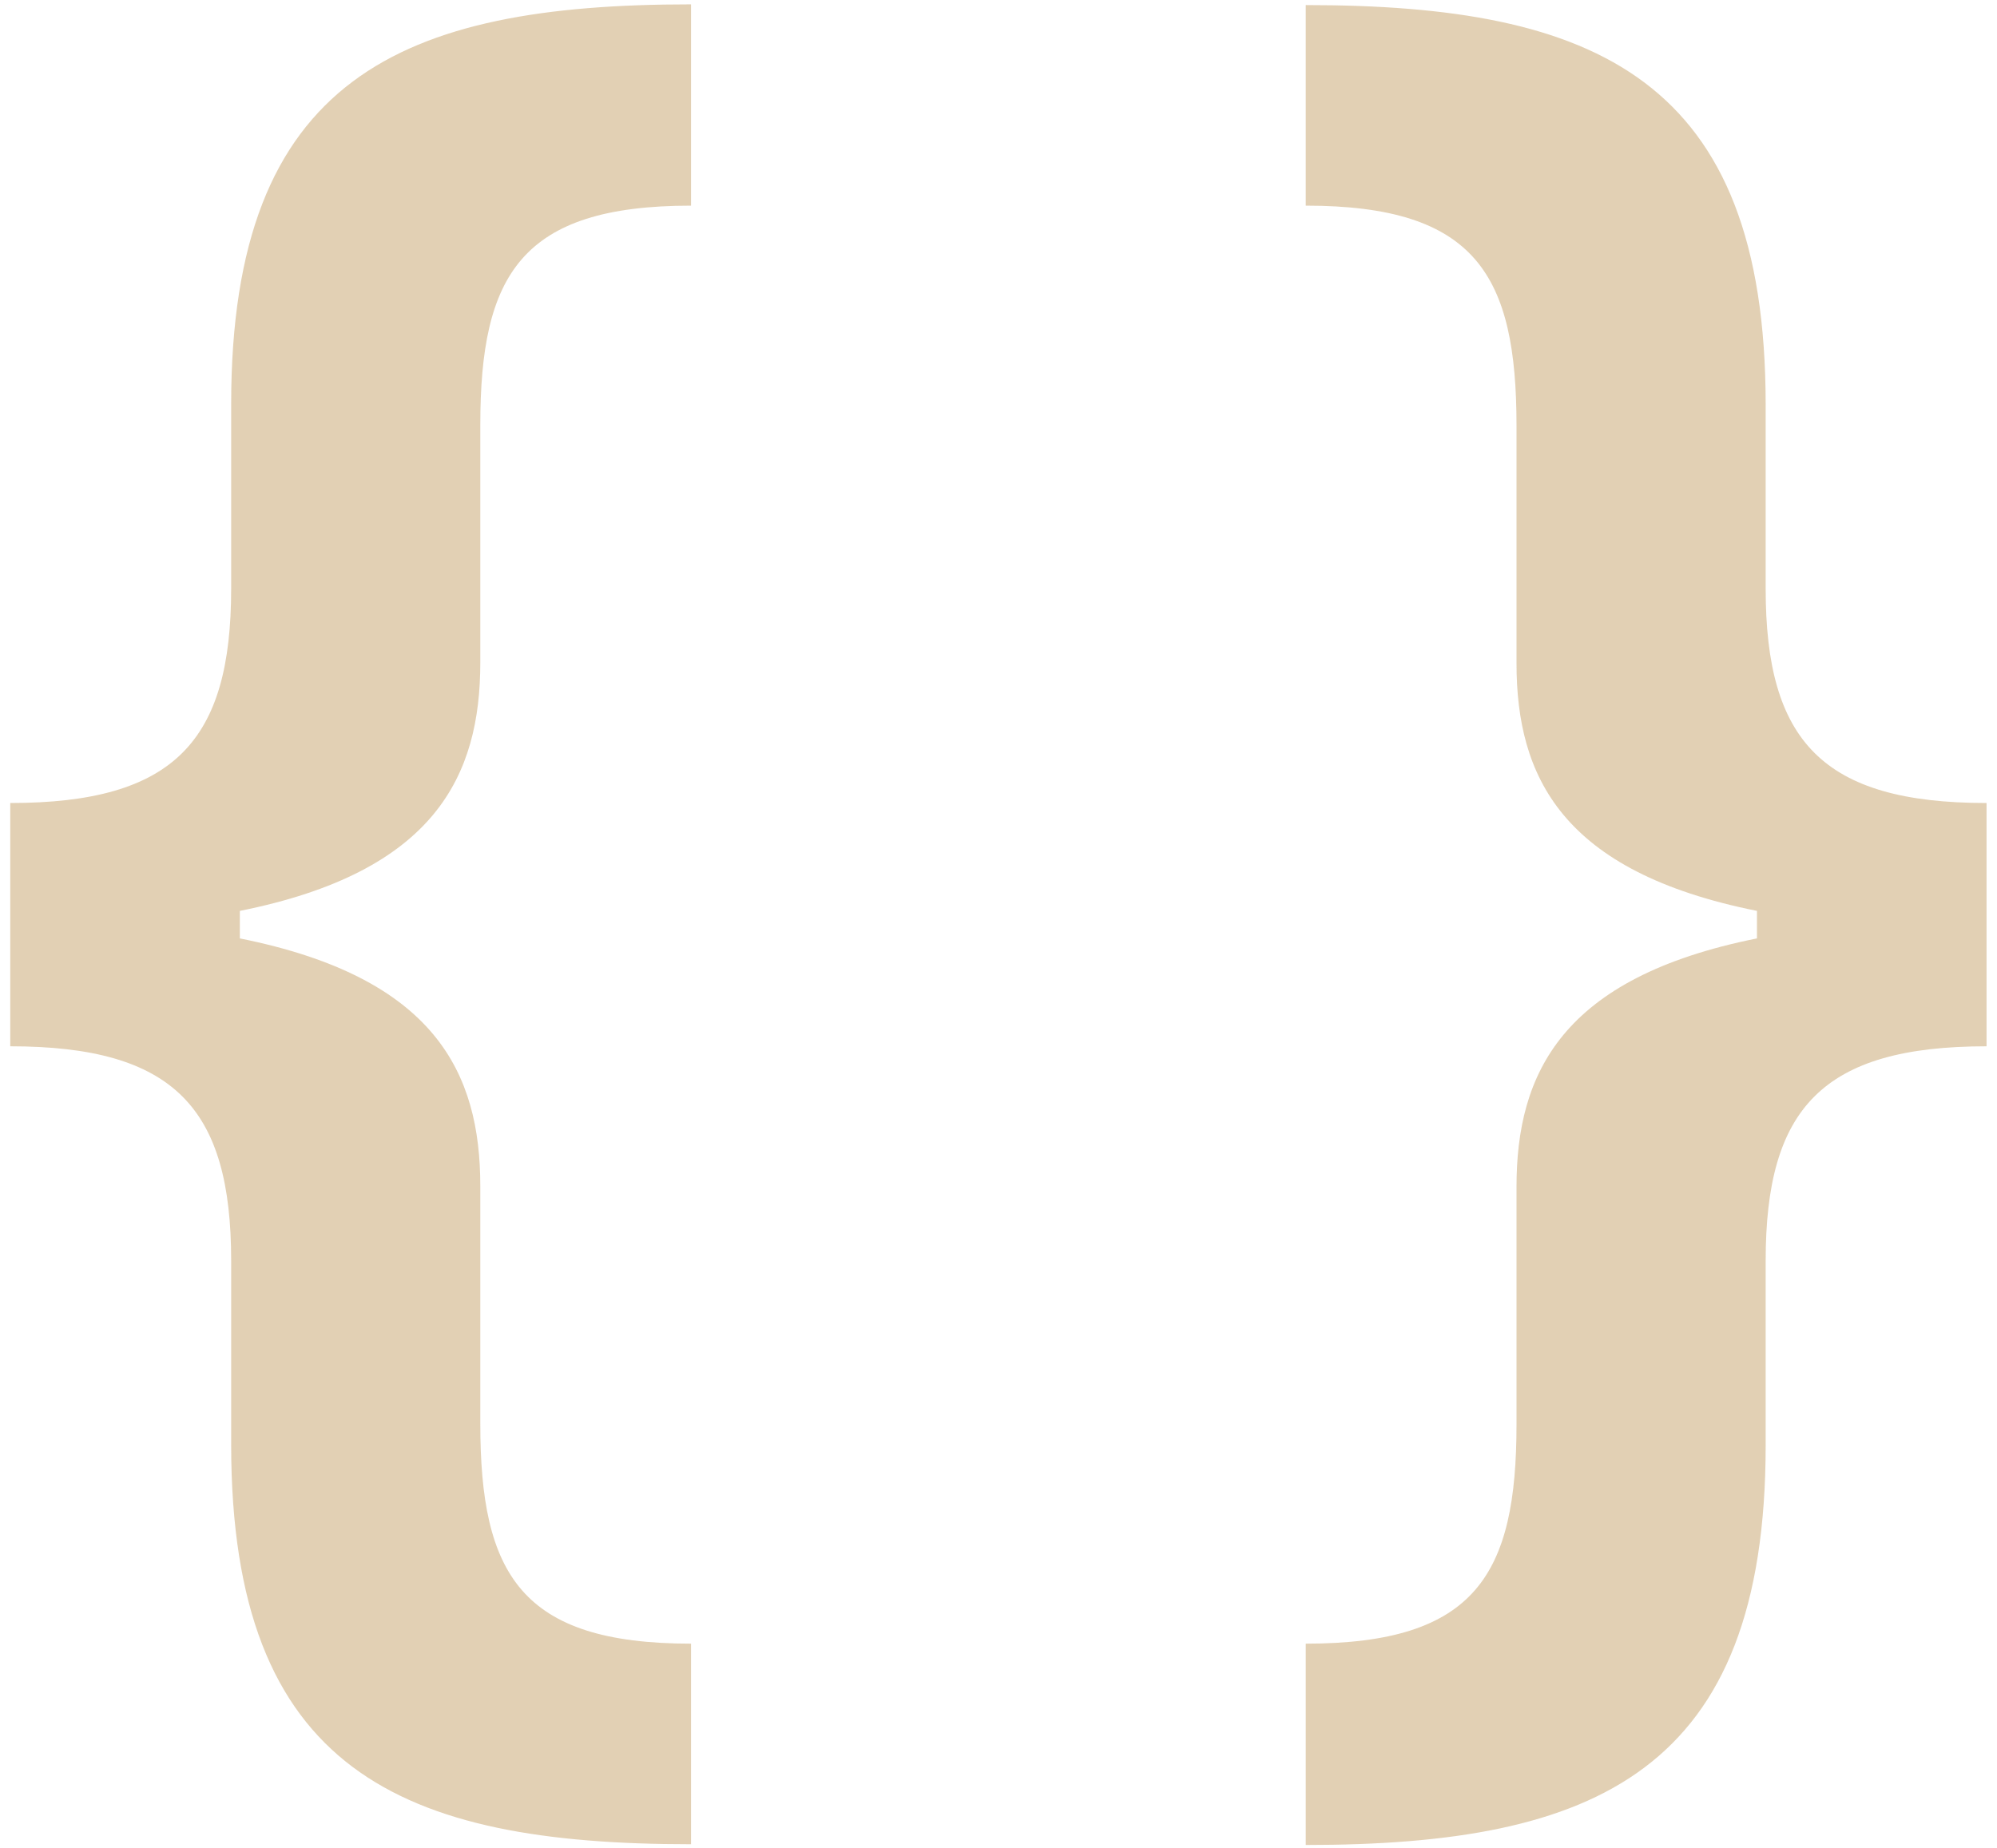 <svg width="94" height="87" viewBox="0 0 94 87" fill="none" xmlns="http://www.w3.org/2000/svg">
<path d="M32.528 86.829V77.386C24.517 77.386 22.608 74.114 22.608 67.023V55.841C22.608 50.523 20.494 46.023 11.29 44.182V42.886C20.494 41.045 22.608 36.511 22.608 31.193V20.011C22.608 12.954 24.517 9.682 32.528 9.682V0.205C18.892 0.205 10.881 3.648 10.881 19.023V27.716C10.881 34.875 8.222 37.807 0.483 37.807V49.261C8.222 49.261 10.881 52.193 10.881 59.352V68.011C10.881 83.386 18.892 86.829 32.528 86.829ZM61.463 0.239V9.682C69.474 9.682 71.383 12.954 71.383 20.046V31.227C71.383 36.545 73.497 41.045 82.702 42.886V44.182C73.497 46.023 71.383 50.557 71.383 55.875V67.057C71.383 74.114 69.474 77.386 61.463 77.386V86.864C75.099 86.864 83.111 83.421 83.111 68.046V59.352C83.111 52.193 85.77 49.261 93.508 49.261V37.807C85.77 37.807 83.111 34.875 83.111 27.716V19.057C83.111 3.682 75.099 0.239 61.463 0.239Z" fill="#9E6106" fill-opacity="0.3"/>
</svg>
